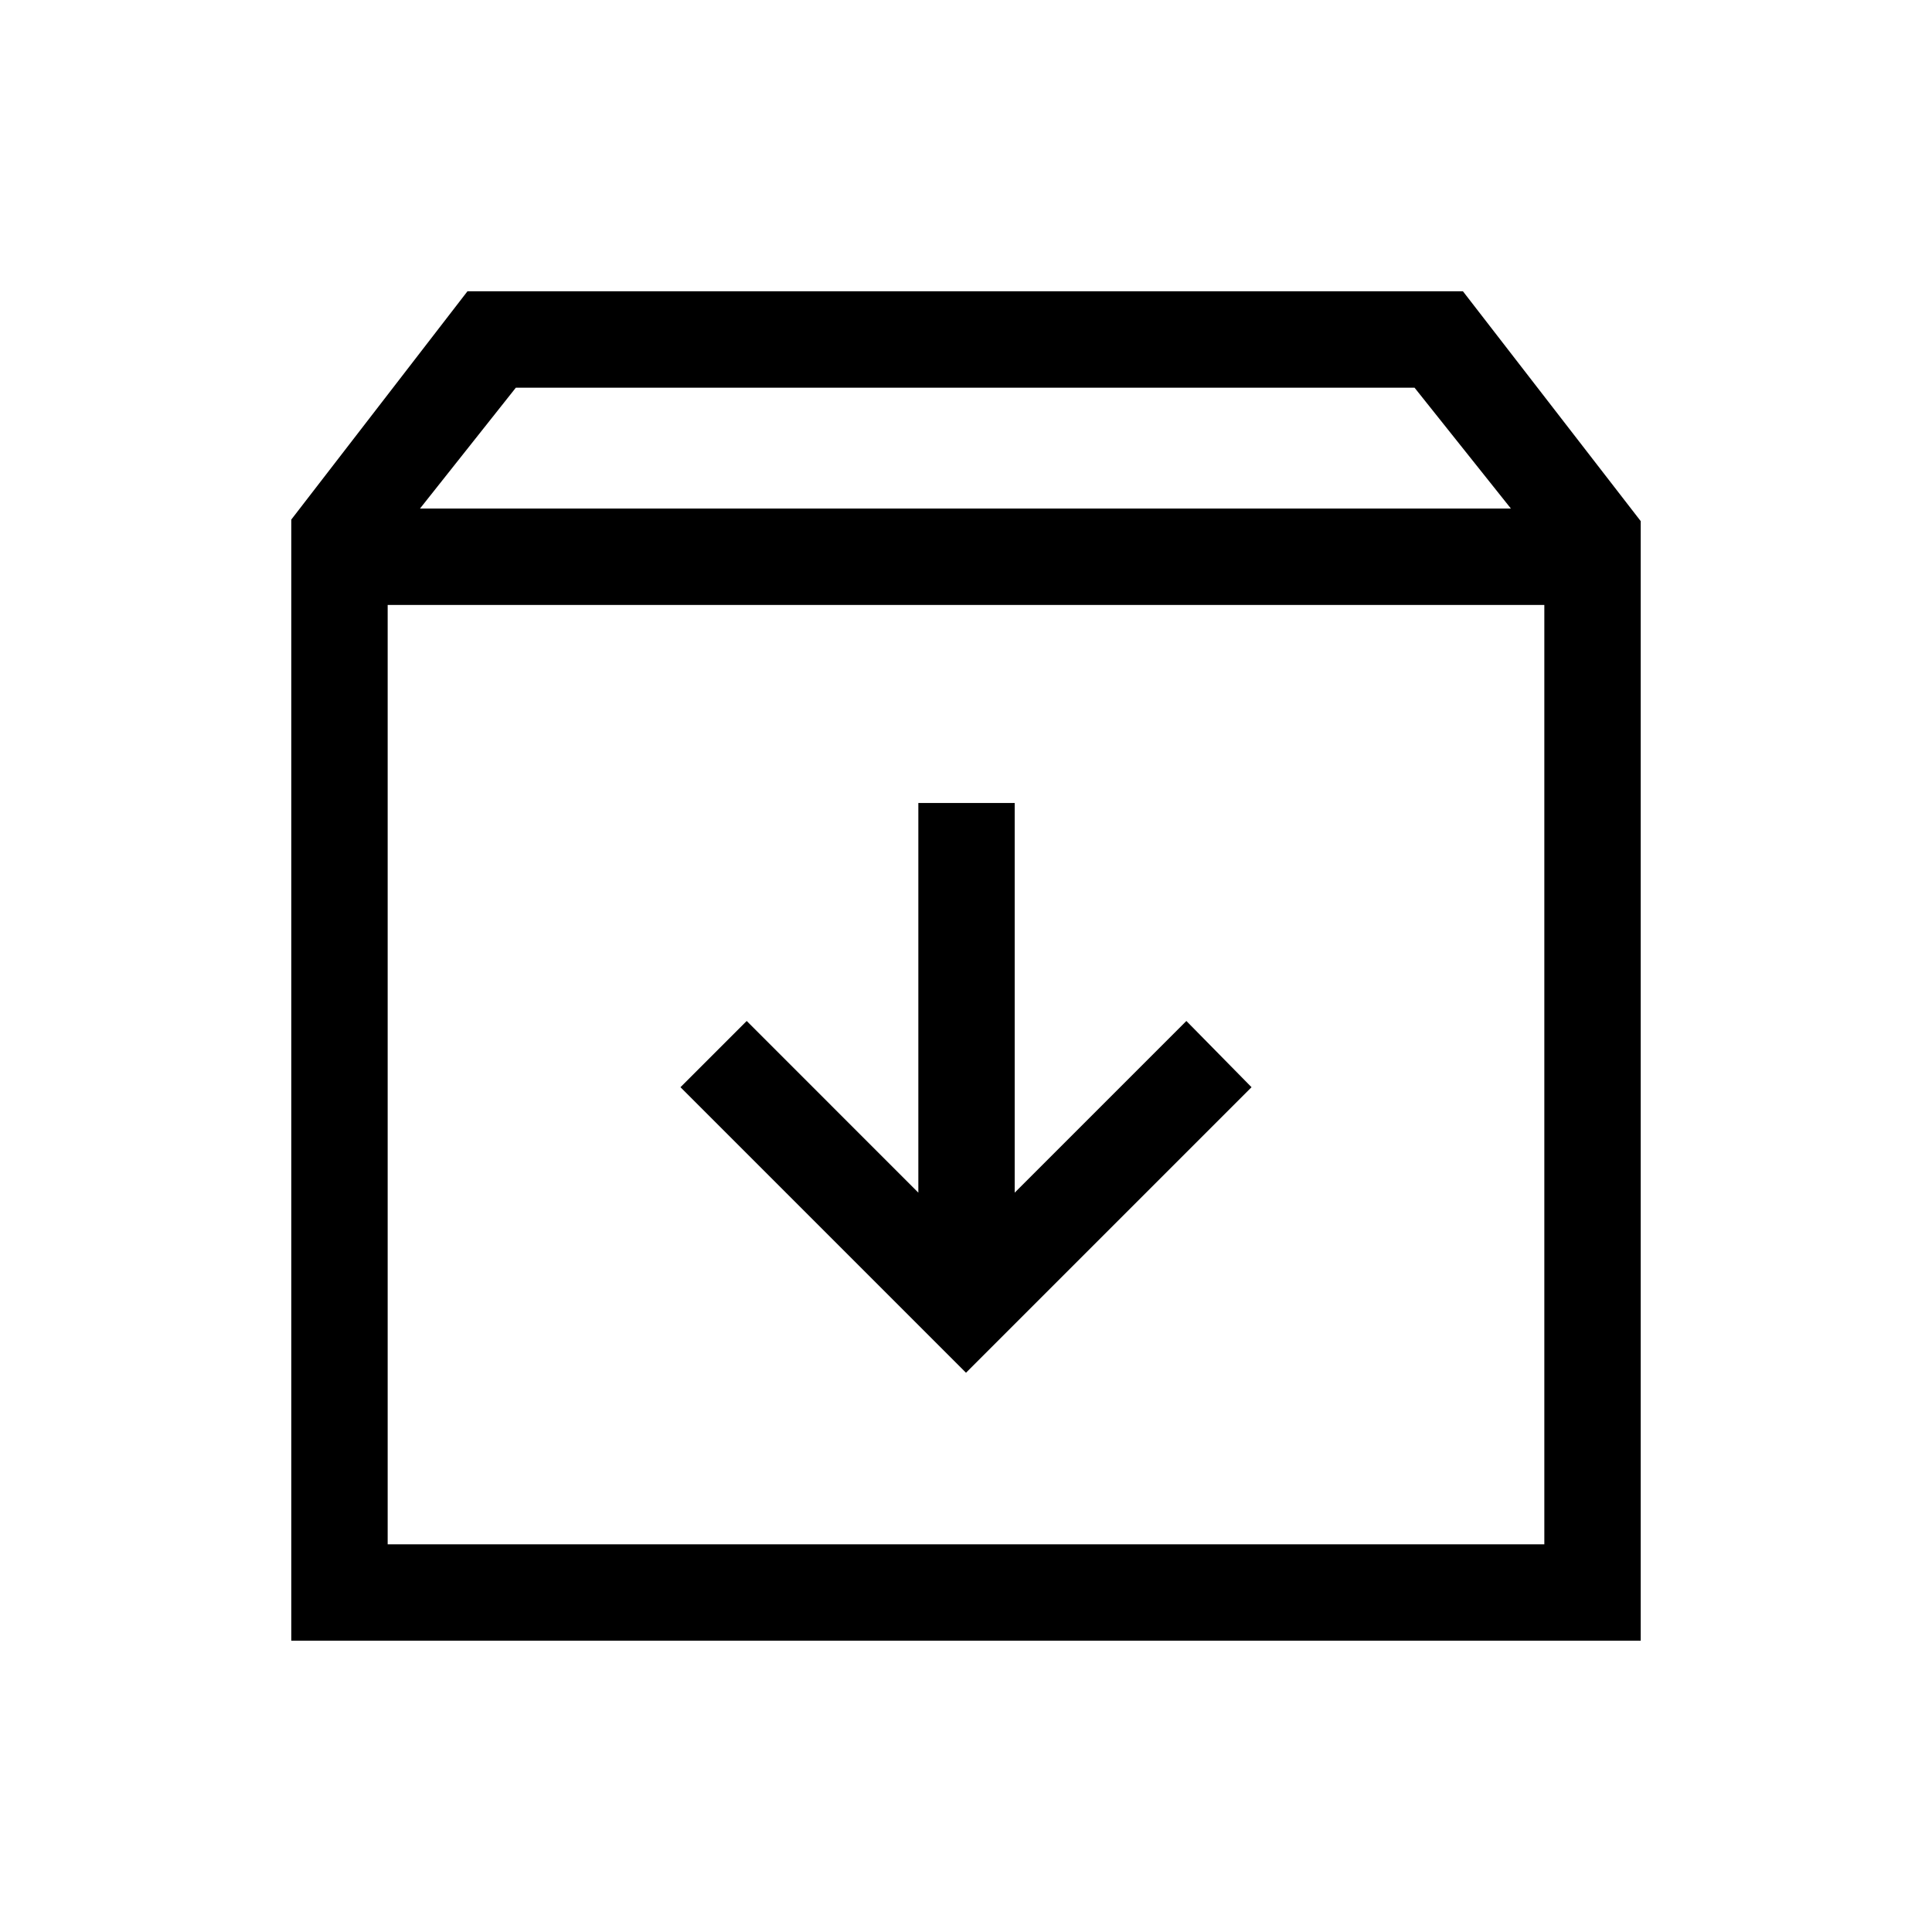 <svg xmlns="http://www.w3.org/2000/svg" height="40" viewBox="0 -960 960 960" width="40"><path d="m480-277.89 141.88-141.88-32.38-32.91-85.3 85.3v-193.61h-47.88v193.61l-85.29-85.3-32.91 32.91L480-277.89ZM192.63-659.41v466.78h574.74v-466.78H192.63Zm-47.89 514.67v-557.09l87.54-113.43h494.64l88.34 114.2v556.32H144.74Zm63.94-562.55h542.09l-47.9-60.08H256.33l-47.65 60.08ZM480-426.28Z"/></svg>